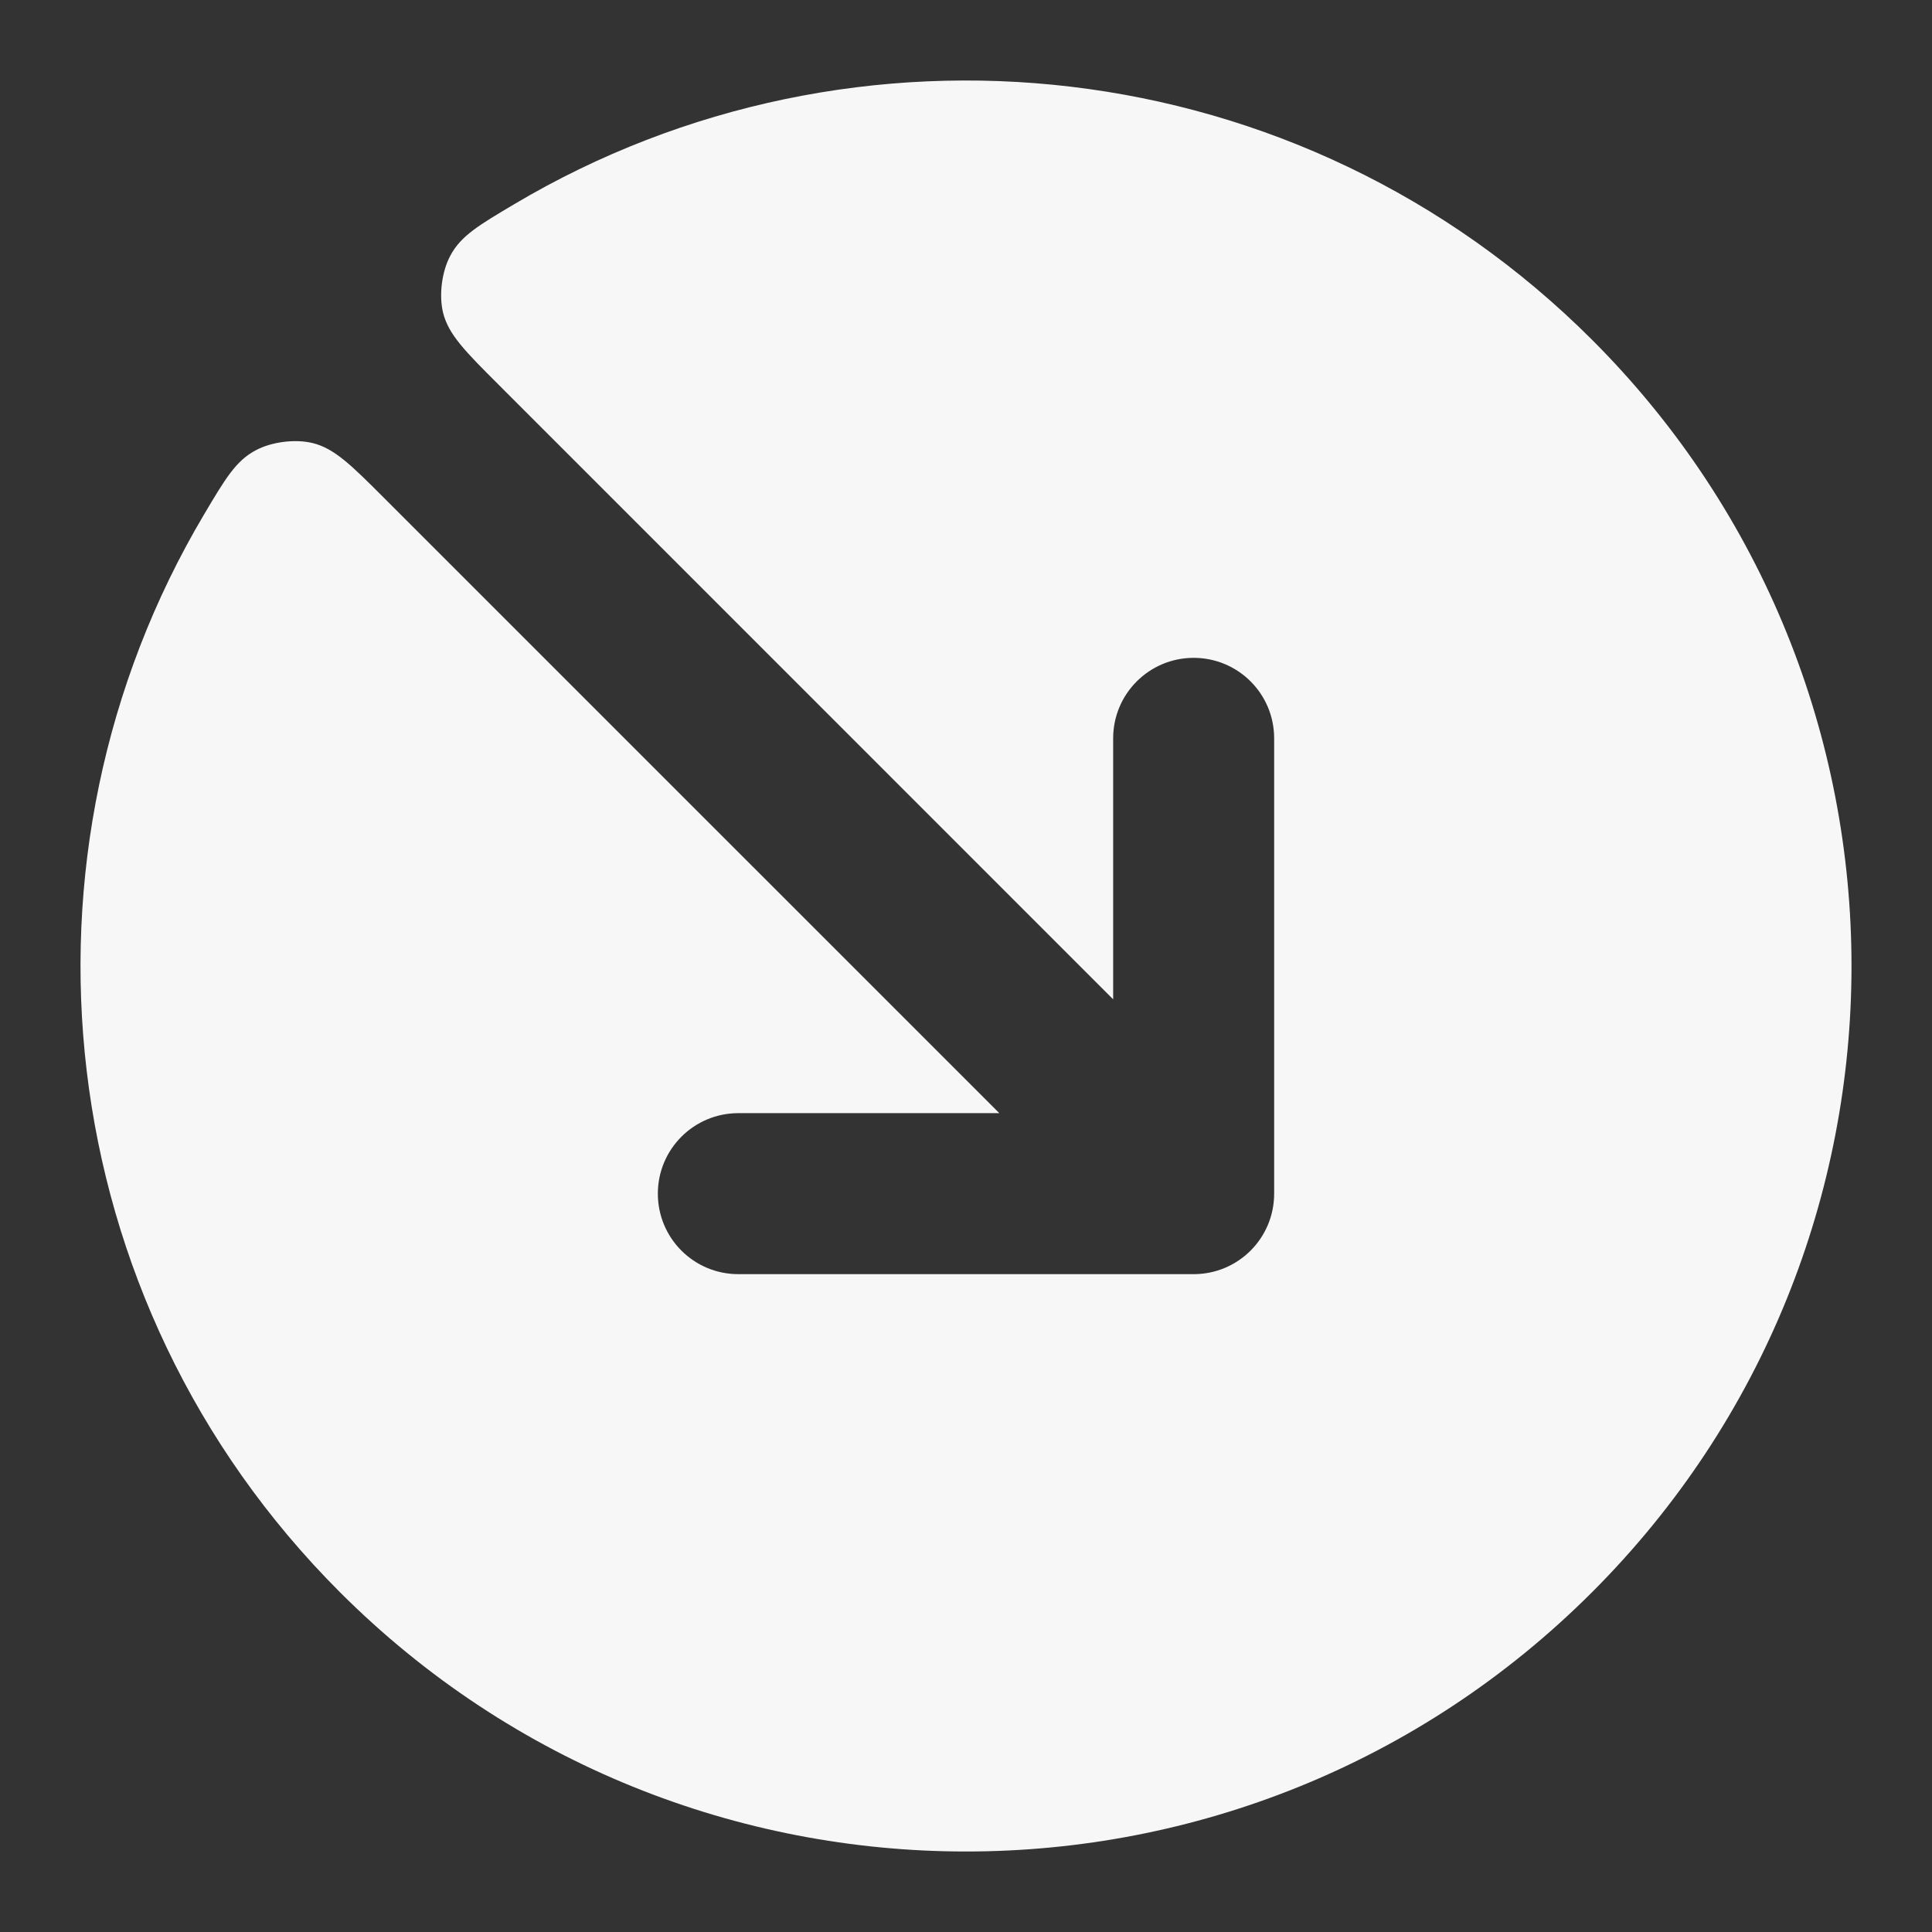 <svg width="24" height="24" xmlns="http://www.w3.org/2000/svg" viewBox="0 0 24 24"><rect x="0" y="0" width="24" height="24" fill="#333333" stroke="none"/><title>arrow circle broken down right</title><g fill="none" class="nc-icon-wrapper"><path d="M2.536 6.389C2.799 5.946 2.93 5.724 3.178 5.593C3.375 5.488 3.667 5.451 3.884 5.504C4.156 5.571 4.366 5.78 4.784 6.199L12.414 13.828H9.172C8.619 13.828 8.172 14.276 8.172 14.828C8.172 15.381 8.619 15.828 9.172 15.828H14.828C15.381 15.828 15.828 15.381 15.828 14.828V9.172C15.828 8.619 15.381 8.172 14.828 8.172C14.276 8.172 13.828 8.619 13.828 9.172L13.828 12.414L6.199 4.784C5.78 4.366 5.571 4.156 5.504 3.884C5.451 3.667 5.488 3.375 5.593 3.178C5.724 2.93 5.946 2.799 6.389 2.536C10.61 0.029 16.147 0.591 19.778 4.222C24.074 8.518 24.074 15.482 19.778 19.778C15.482 24.074 8.518 24.074 4.222 19.778C0.591 16.147 0.029 10.61 2.536 6.389Z" fill="#F7F7F7"></path></g></svg>
